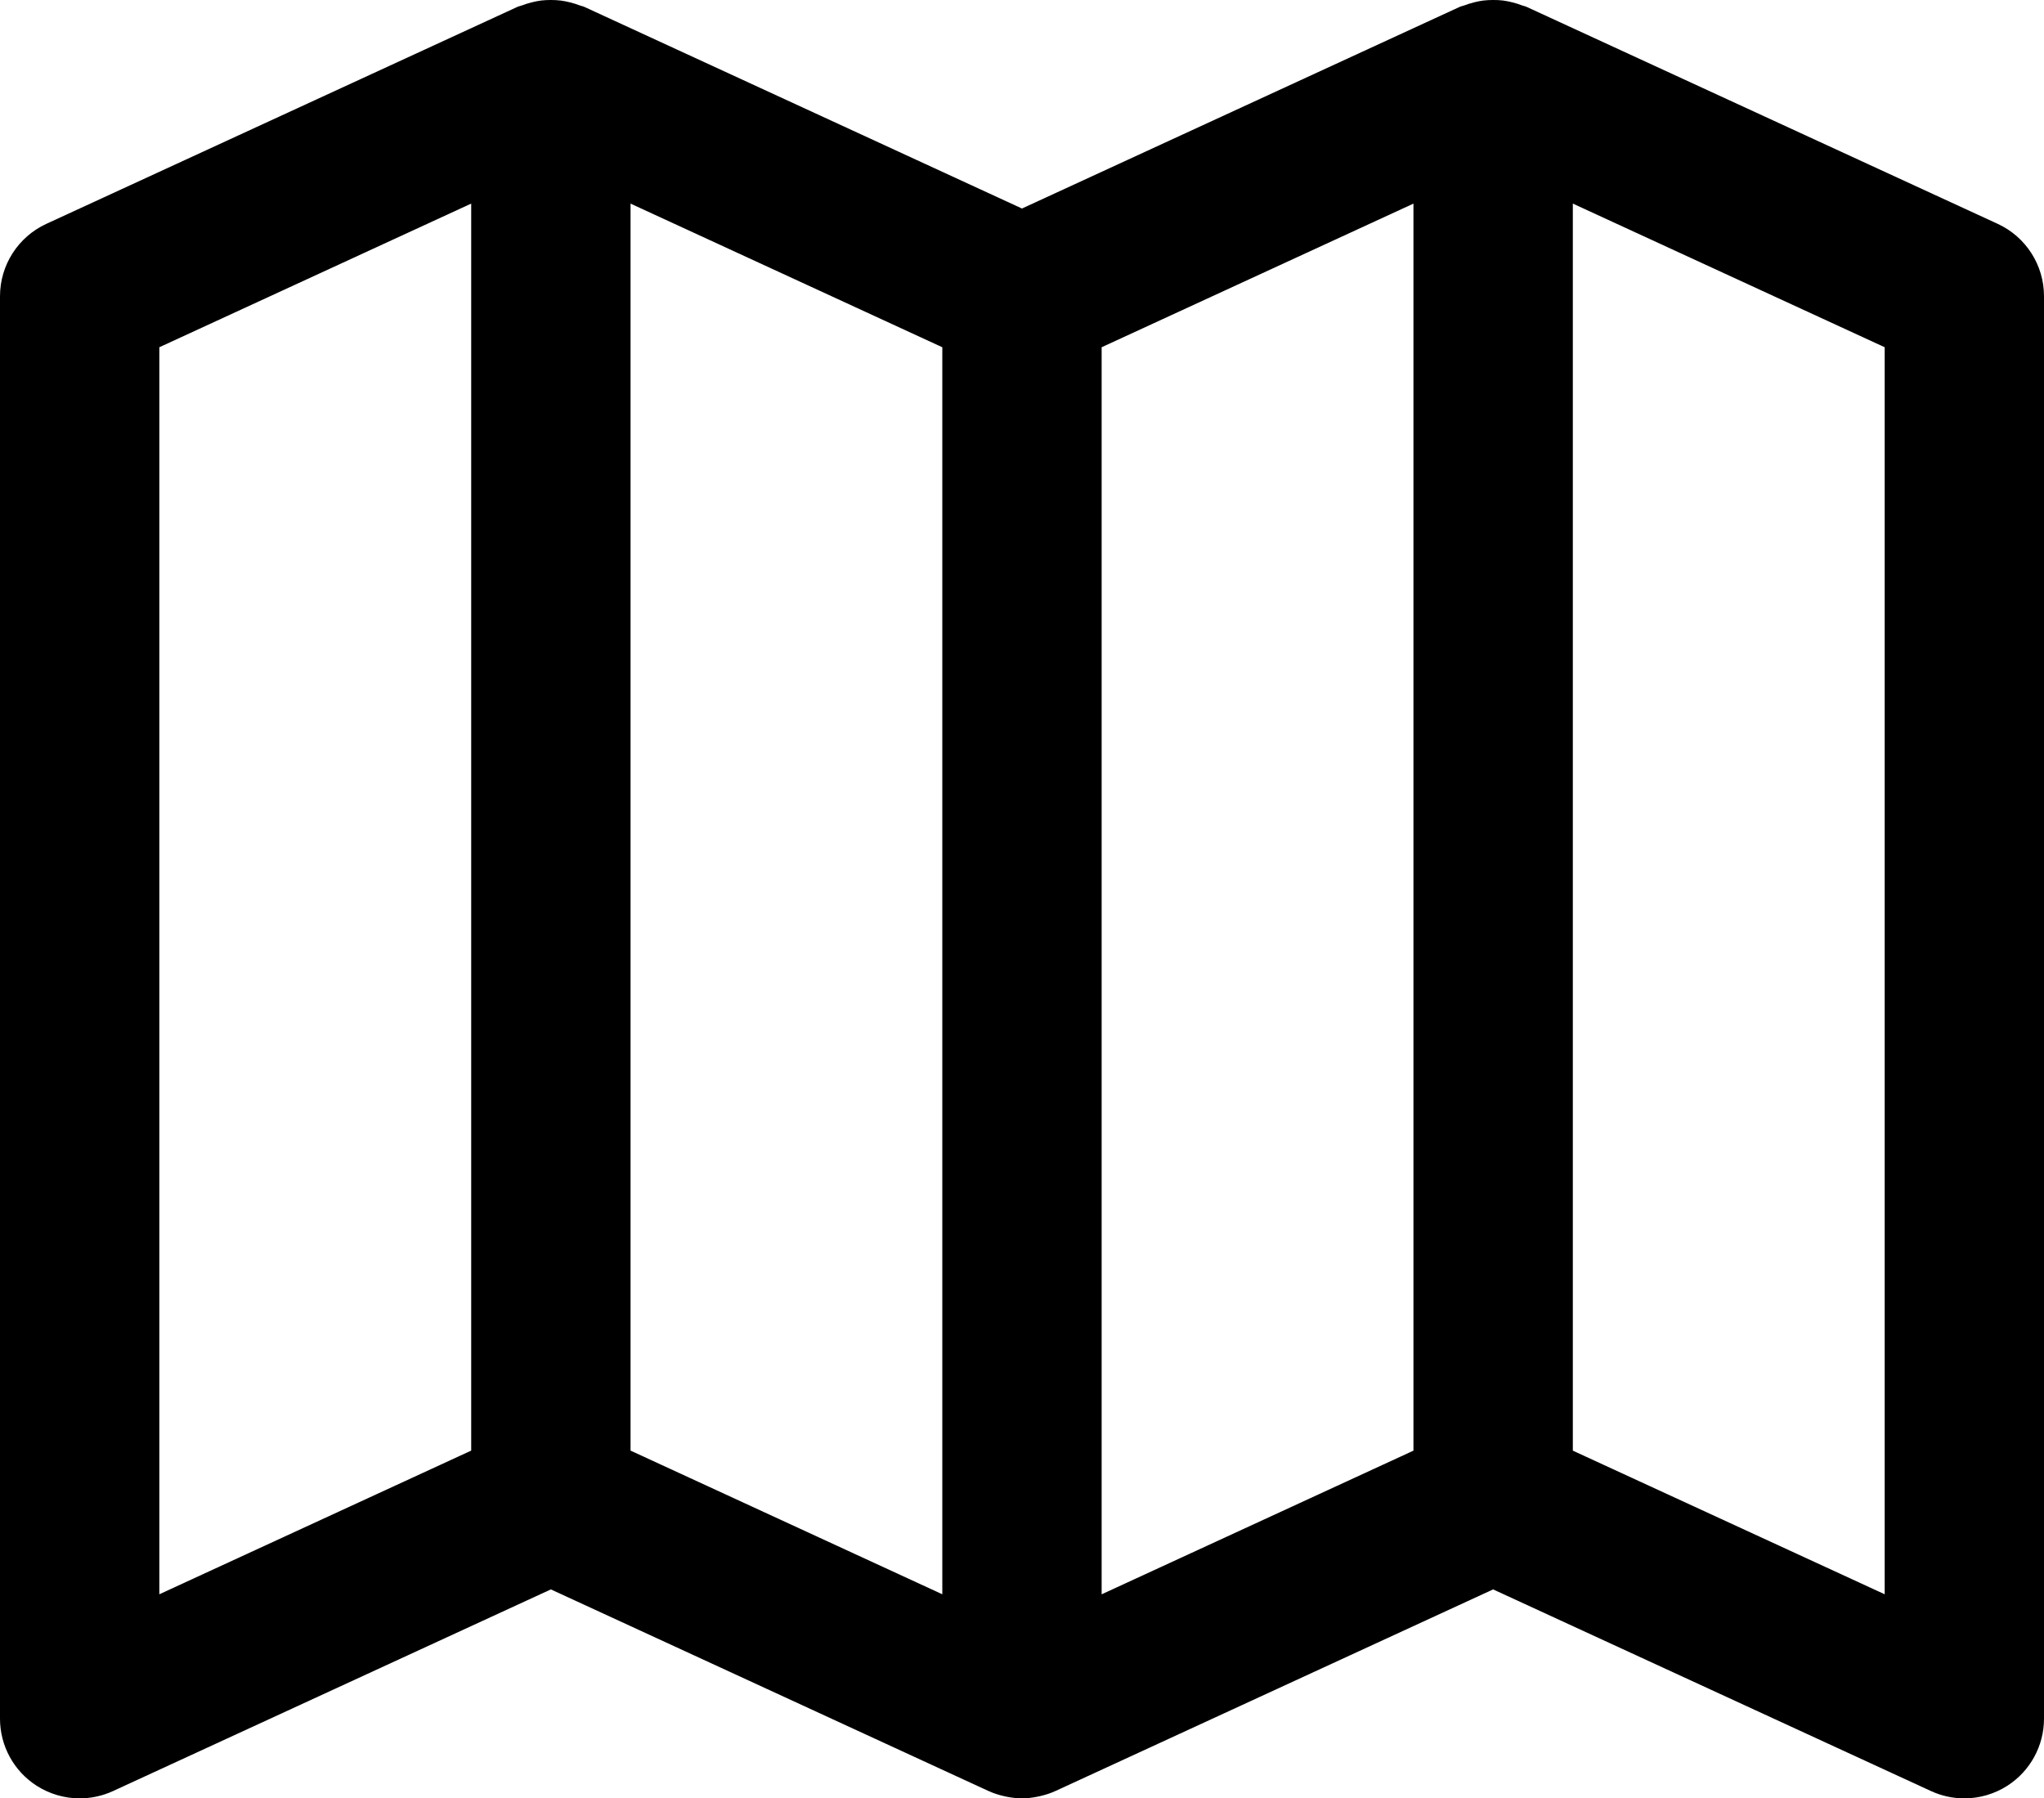 <?xml version="1.0" encoding="UTF-8"?>
<!-- Generator: Adobe Illustrator 15.0.2, SVG Export Plug-In . SVG Version: 6.00 Build 0)  -->
<!DOCTYPE svg PUBLIC "-//W3C//DTD SVG 1.1//EN" "http://www.w3.org/Graphics/SVG/1.1/DTD/svg11.dtd">
<svg xmlns="http://www.w3.org/2000/svg" xmlns:xlink="http://www.w3.org/1999/xlink" version="1.1" id="Layer_1" x="0px" y="0px" width="512px" height="450.446px" viewBox="0.328 0 512 450.446" enable-background="new 0.328 0 512 450.446" xml:space="preserve">
<path d="M500.73,56.069L382.689,1.704c-0.345-0.159-0.724-0.197-1.068-0.339c-0.802-0.315-1.593-0.554-2.411-0.766  c-0.808-0.201-1.599-0.37-2.411-0.473S375.179,0,374.371,0c-0.835,0-1.659,0.033-2.494,0.136c-0.813,0.103-1.56,0.262-2.355,0.462  c-0.829,0.211-1.643,0.457-2.455,0.777c-0.356,0.136-0.725,0.175-1.069,0.334L256.322,52.228L146.665,1.709  c-0.349-0.159-0.719-0.198-1.066-0.334c-0.815-0.32-1.626-0.565-2.47-0.777c-0.773-0.195-1.545-0.359-2.33-0.457  C139.961,0.033,139.14,0,138.288,0c-0.818,0-1.612,0.033-2.423,0.131c-0.815,0.103-1.601,0.267-2.405,0.473  c-0.826,0.206-1.625,0.451-2.425,0.766c-0.354,0.137-0.724,0.181-1.071,0.34L11.938,56.069C4.86,59.332,0.328,66.406,0.328,74.201  v356.29c0,6.793,3.46,13.14,9.19,16.804c3.263,2.082,7.007,3.151,10.766,3.151c2.839,0,5.69-0.602,8.346-1.826l109.683-50.513  l109.658,50.513c0.017,0,0.033,0.011,0.045,0.011c1.18,0.552,2.399,0.925,3.644,1.226c0.301,0.072,0.593,0.128,0.889,0.189  c1.25,0.245,2.502,0.4,3.774,0.4s2.525-0.155,3.772-0.4c0.301-0.062,0.596-0.117,0.891-0.189c1.236-0.301,2.461-0.674,3.642-1.226  c0.012,0,0.022,0,0.045-0.011l109.666-50.513l109.688,50.513c2.656,1.225,5.507,1.826,8.347,1.826c3.758,0,7.5-1.069,10.763-3.151  c5.734-3.675,9.192-10.011,9.192-16.804V74.201C512.334,66.406,507.802,59.332,500.73,56.069z M236.367,399.327l-78.094-35.985V51  l78.094,35.977V399.327z M40.239,86.977l78.118-35.982v312.348l-78.118,35.985V86.977z M276.275,86.977L354.383,51v312.353  l-78.107,35.985V86.977z M472.423,399.327l-78.118-35.975V50.994l78.118,35.982V399.327z" fill="#000000"/>
</svg>
